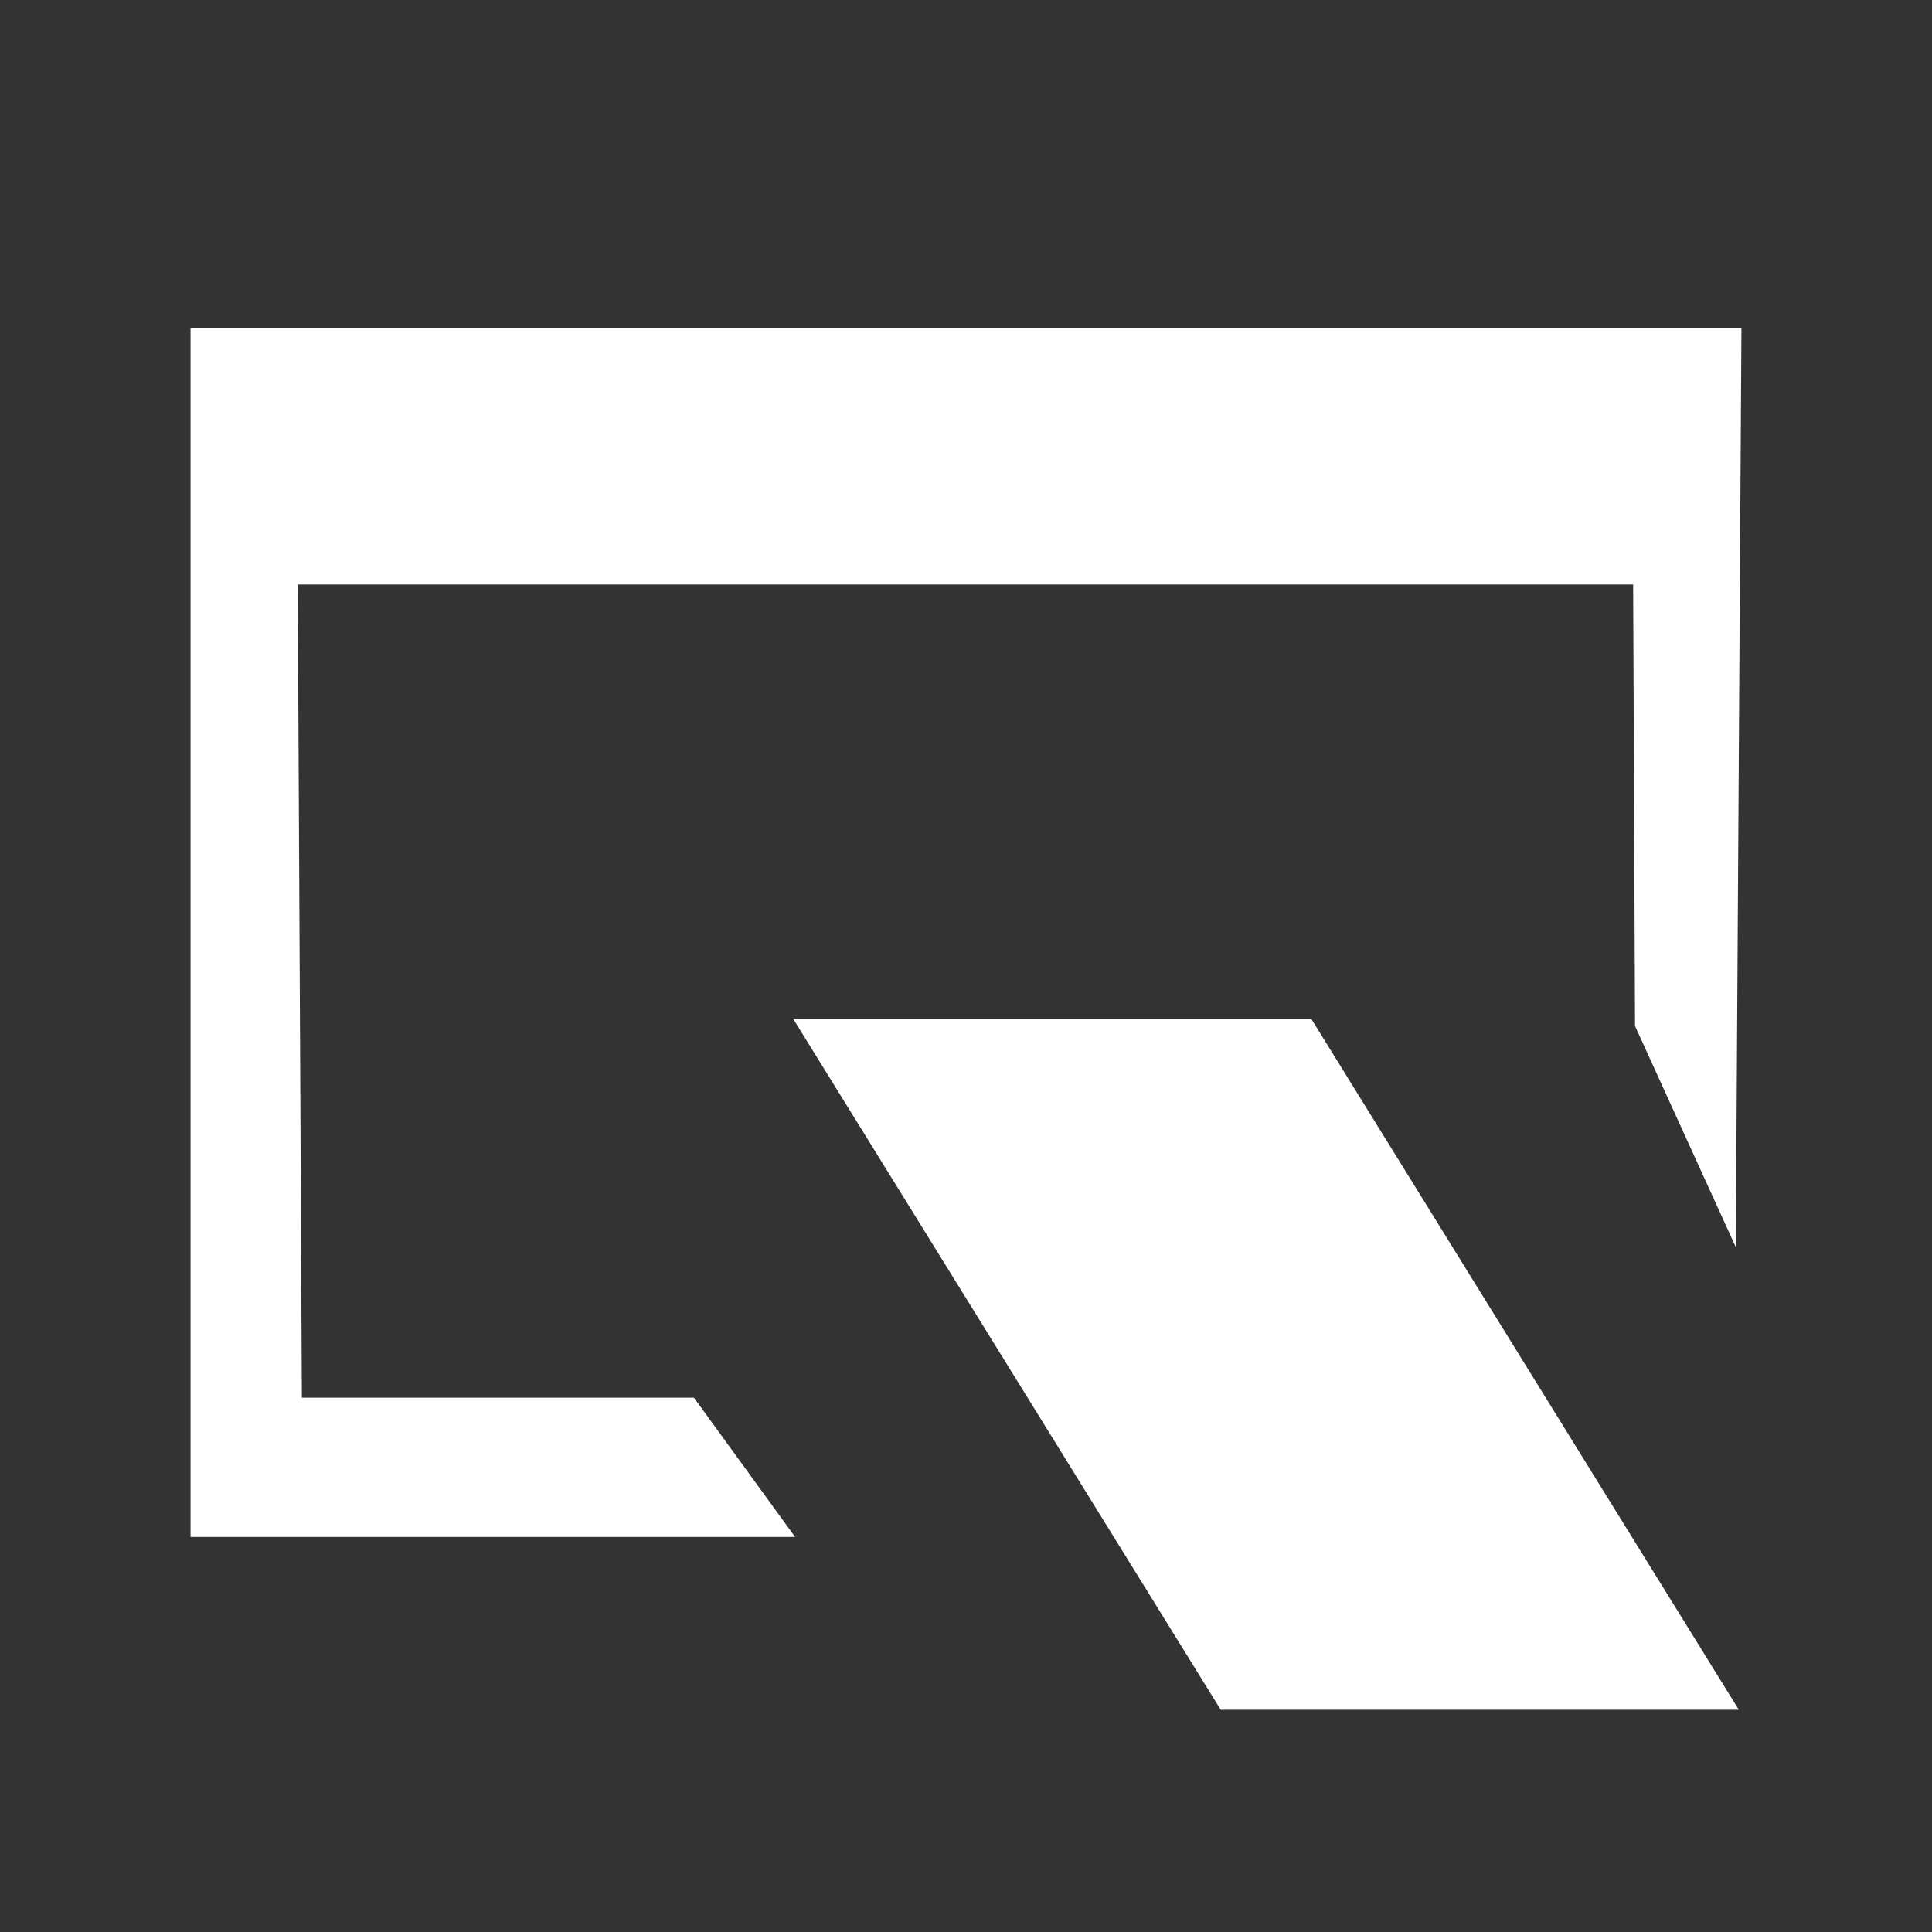 <svg version="1.2" xmlns="http://www.w3.org/2000/svg" viewBox="0 0 512 512" width="512" height="512">
	<rect x="0" y="0" width="512" height="512" fill="#333333" stroke="none"/>
	<path id="Shape 1" fill="#ffffff" fill-rule="evenodd" class="s0" d="m210.7 407.3h-160.2v-320.4h411l-1.5 243.6-26.7-58.6-0.5-117h-353.9l1.1 215.5h103.9z"/>
	<path id="Shape 2" fill="#ffffff" fill-rule="evenodd" class="s0" d="m347.5 270l113.3 183.1h-137.3l-113.3-183.1z"/>
</svg>